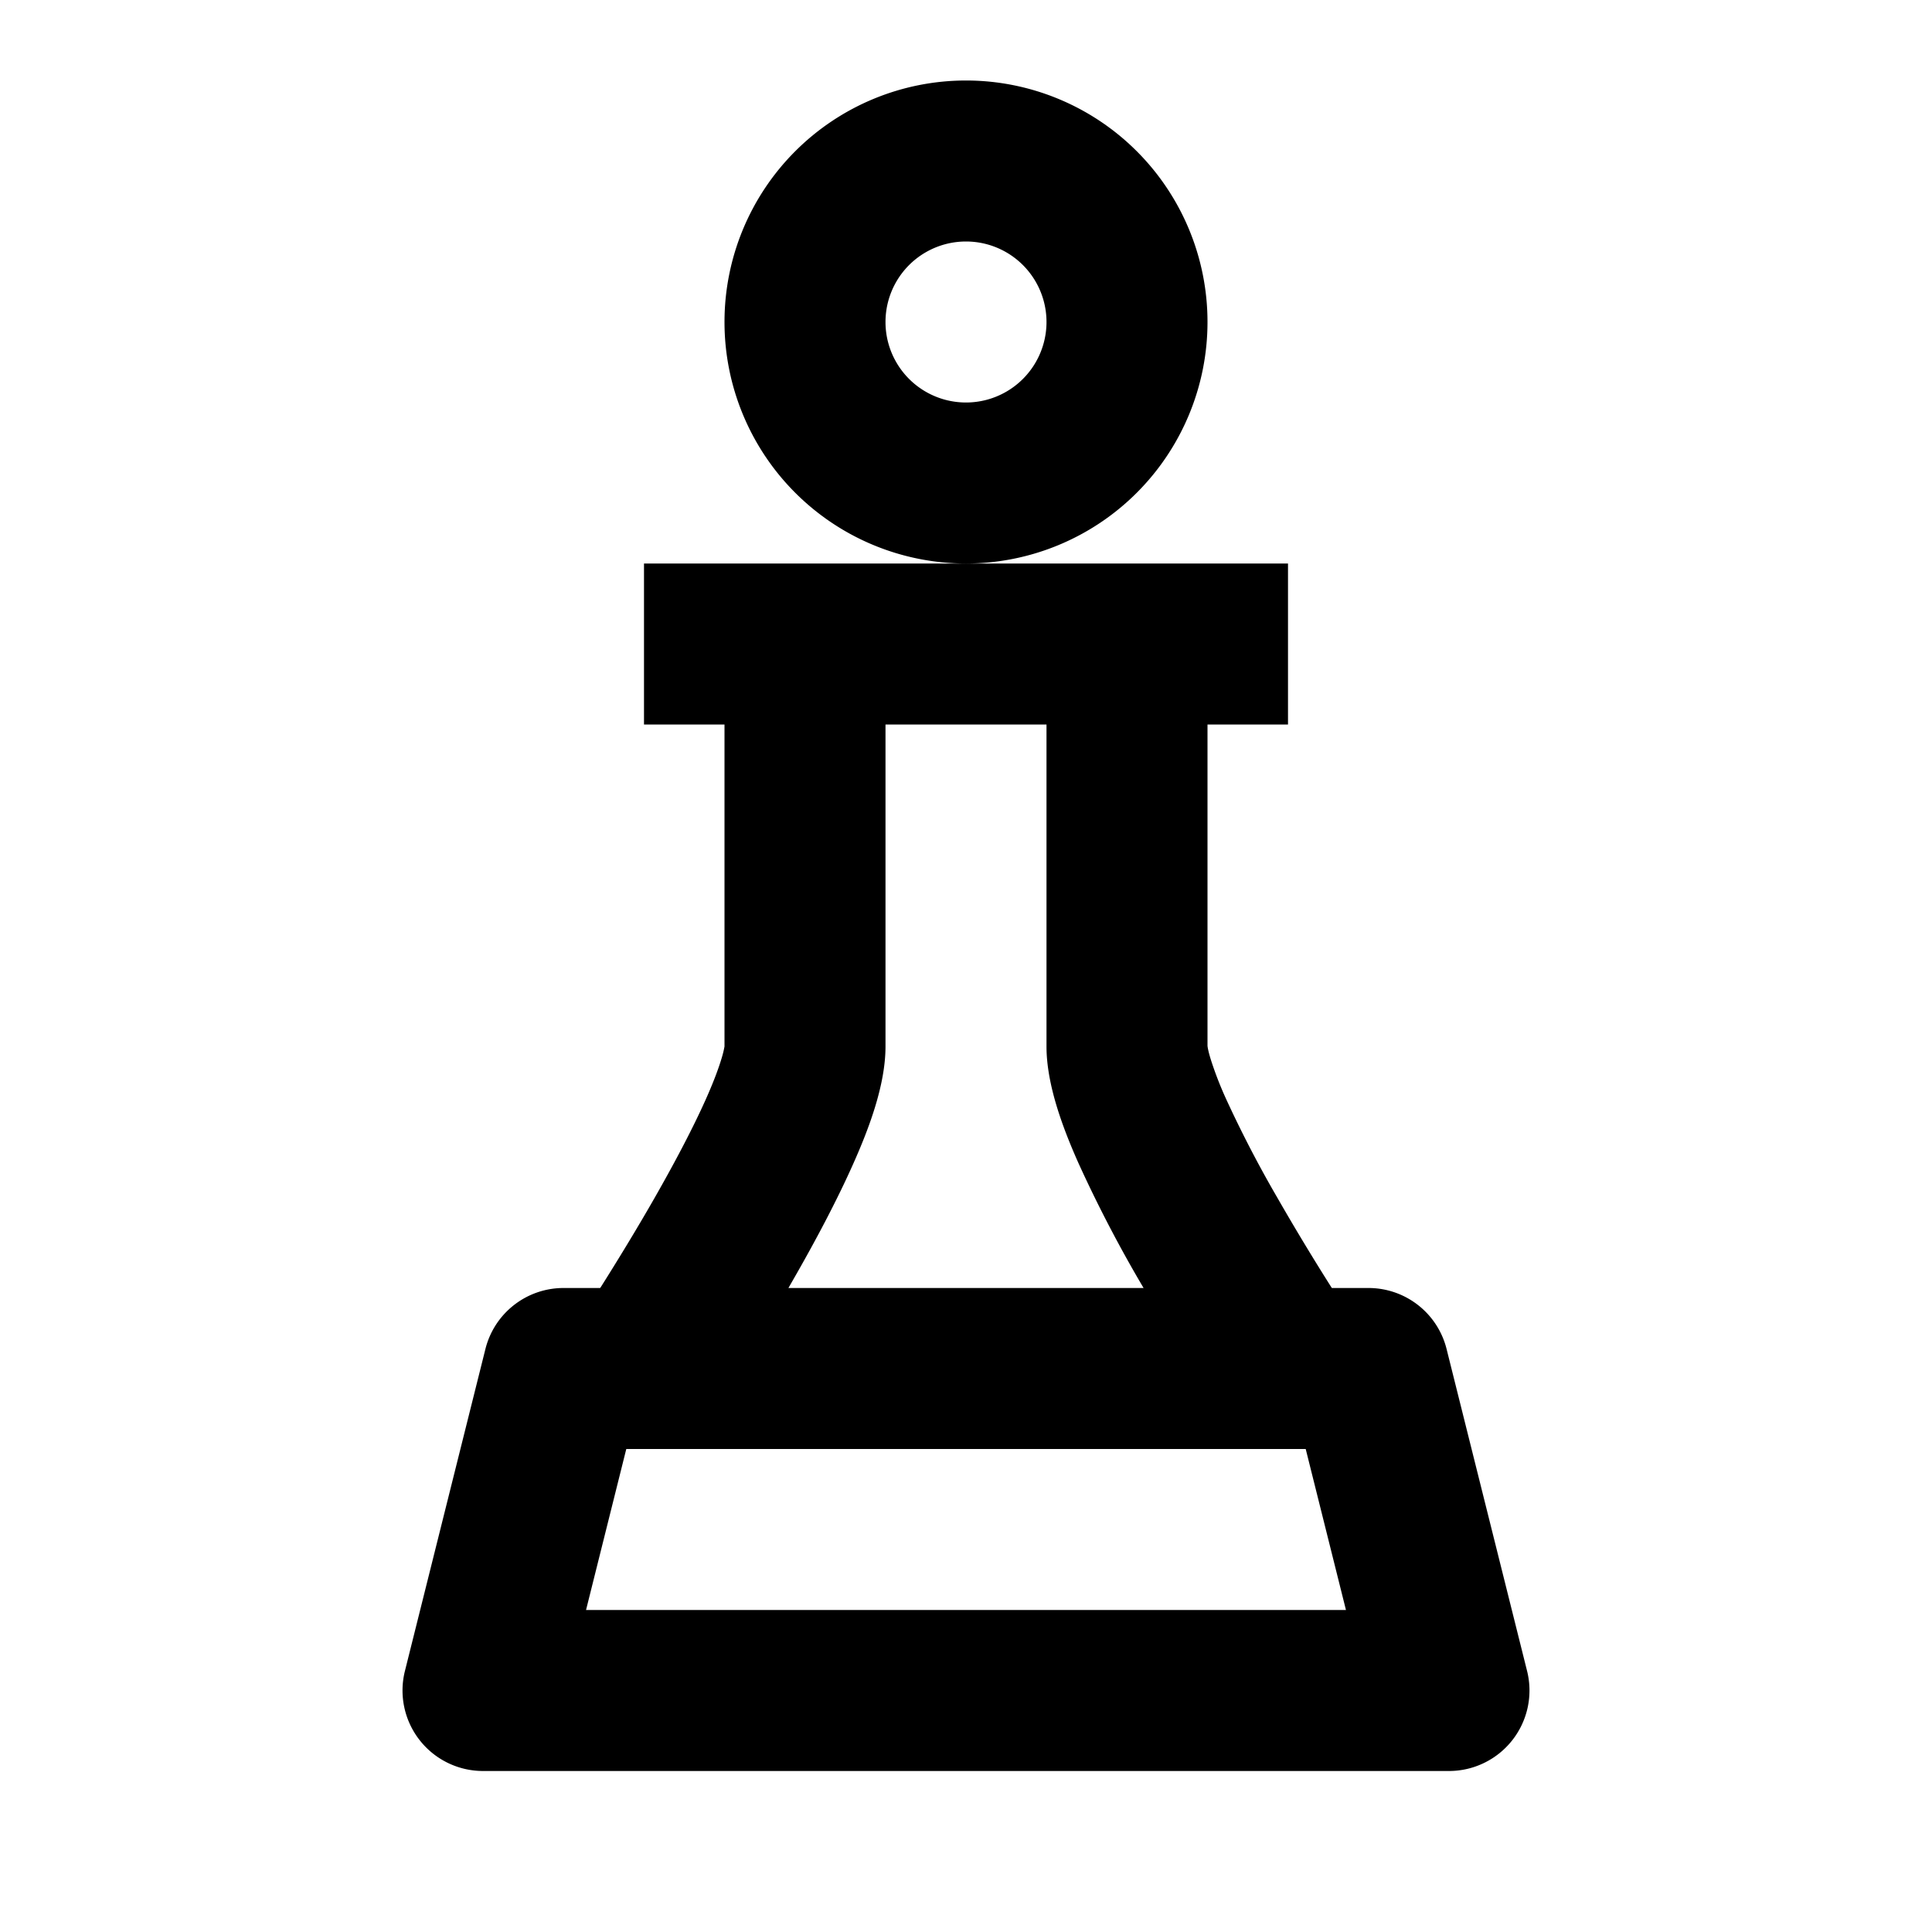 <svg xmlns="http://www.w3.org/2000/svg" width="24" height="24" fill="currentColor" viewBox="0 0 24 24">
  <path fill-rule="evenodd" d="M12 1a3 3 0 000 6H8v2h1v3.997-.002V13c-.003.013-.01.065-.042.166-.039.127-.1.287-.184.476-.168.378-.4.814-.642 1.238-.24.42-.483.814-.665 1.103L7.455 16H7a1 1 0 00-.97.758l-1 4A1 1 0 006 22h12a1 1 0 00.97-1.242l-1-4A1 1 0 0017 16h-.455l-.012-.018a29.71 29.71 0 01-.665-1.103 14.45 14.45 0 01-.642-1.238 4.426 4.426 0 01-.184-.476c-.031-.1-.04-.153-.041-.166v-.004l-.001.002V9h1V7h-4a3 3 0 100-6zm-1 3a1 1 0 112 0 1 1 0 01-2 0zm0 9V9h2v4c0 .486.214 1.038.399 1.453A16.383 16.383 0 0014.206 16H9.794l.074-.129c.258-.45.526-.952.733-1.418.185-.415.399-.967.399-1.453zm-3.72 7l.5-2h8.44l.5 2H7.28z" clip-rule="evenodd"/>
</svg>
